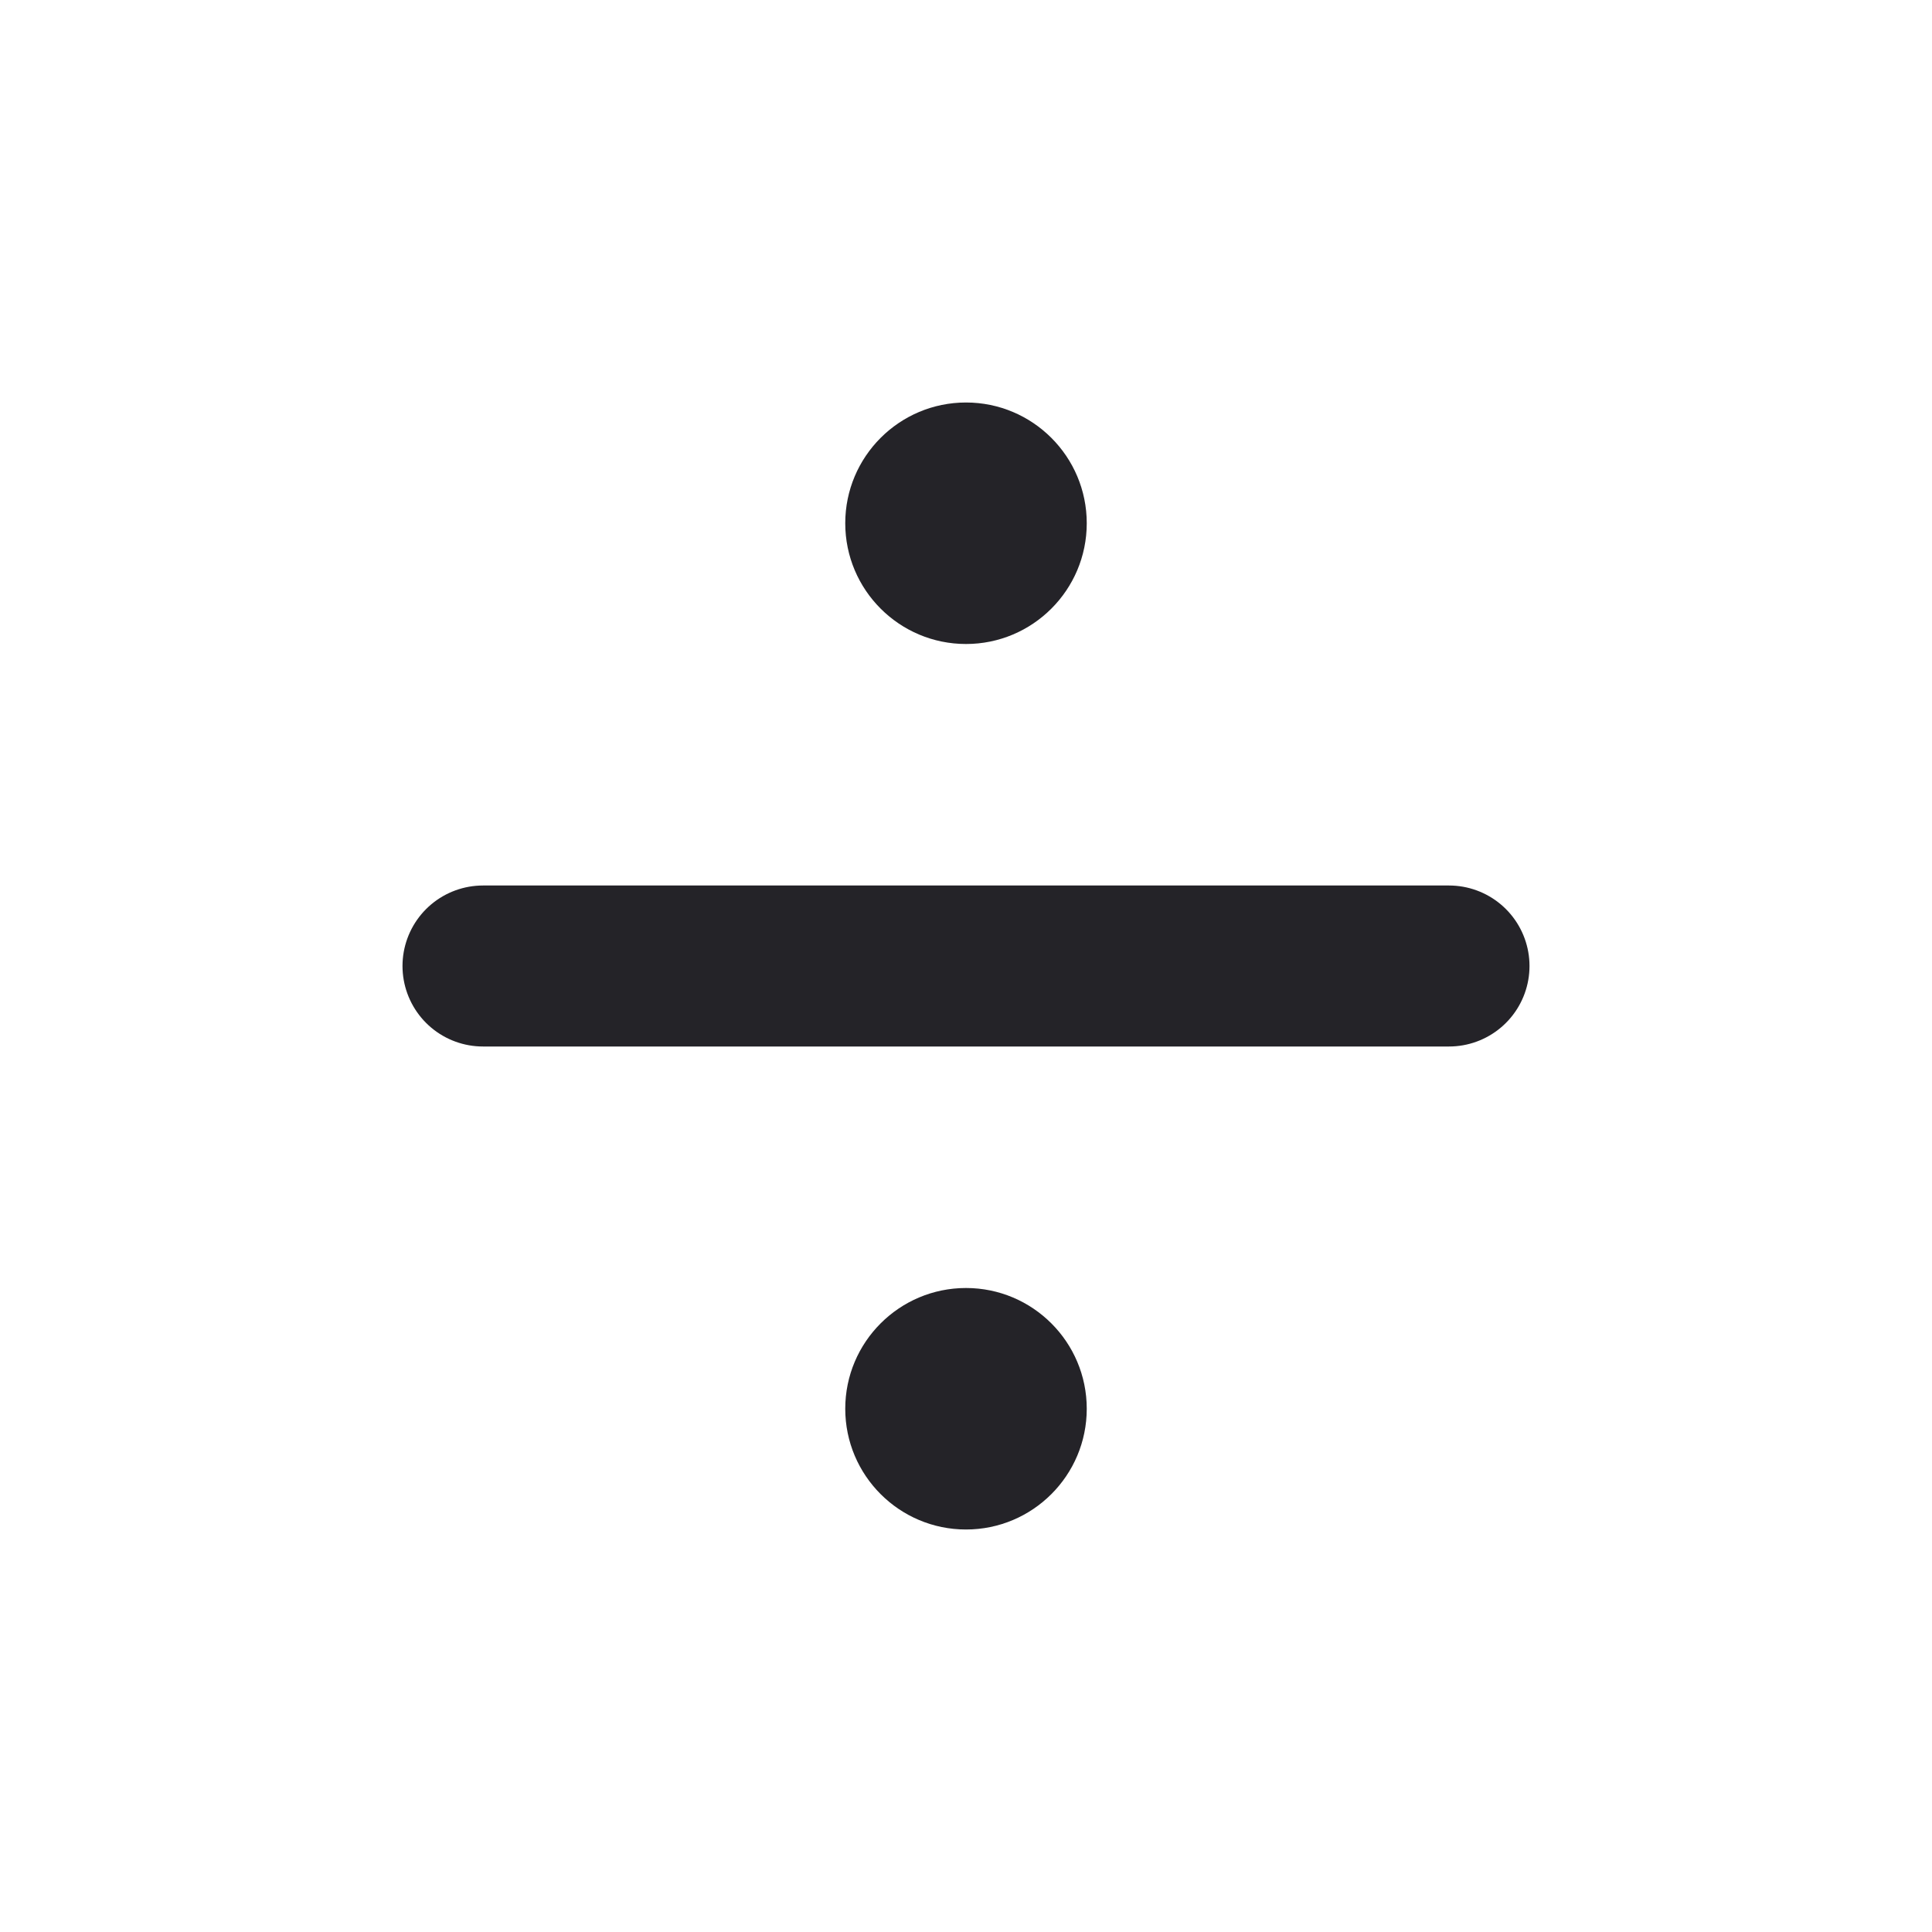 <svg width="24" height="24" viewBox="0 0 24 24" fill="none" xmlns="http://www.w3.org/2000/svg">
<path d="M13.5 6.5C13.5 7.328 12.828 8 12 8C11.172 8 10.5 7.328 10.5 6.5C10.5 5.672 11.172 5 12 5C12.828 5 13.5 5.672 13.5 6.5Z" fill="#242328"/>
<path d="M13.5 17.5C13.5 18.328 12.828 19 12 19C11.172 19 10.5 18.328 10.5 17.5C10.5 16.672 11.172 16 12 16C12.828 16 13.5 16.672 13.5 17.5Z" fill="#242328"/>
<path d="M18 12H6" stroke="#242328" stroke-width="2" stroke-linecap="round" stroke-linejoin="round"/>
</svg>
